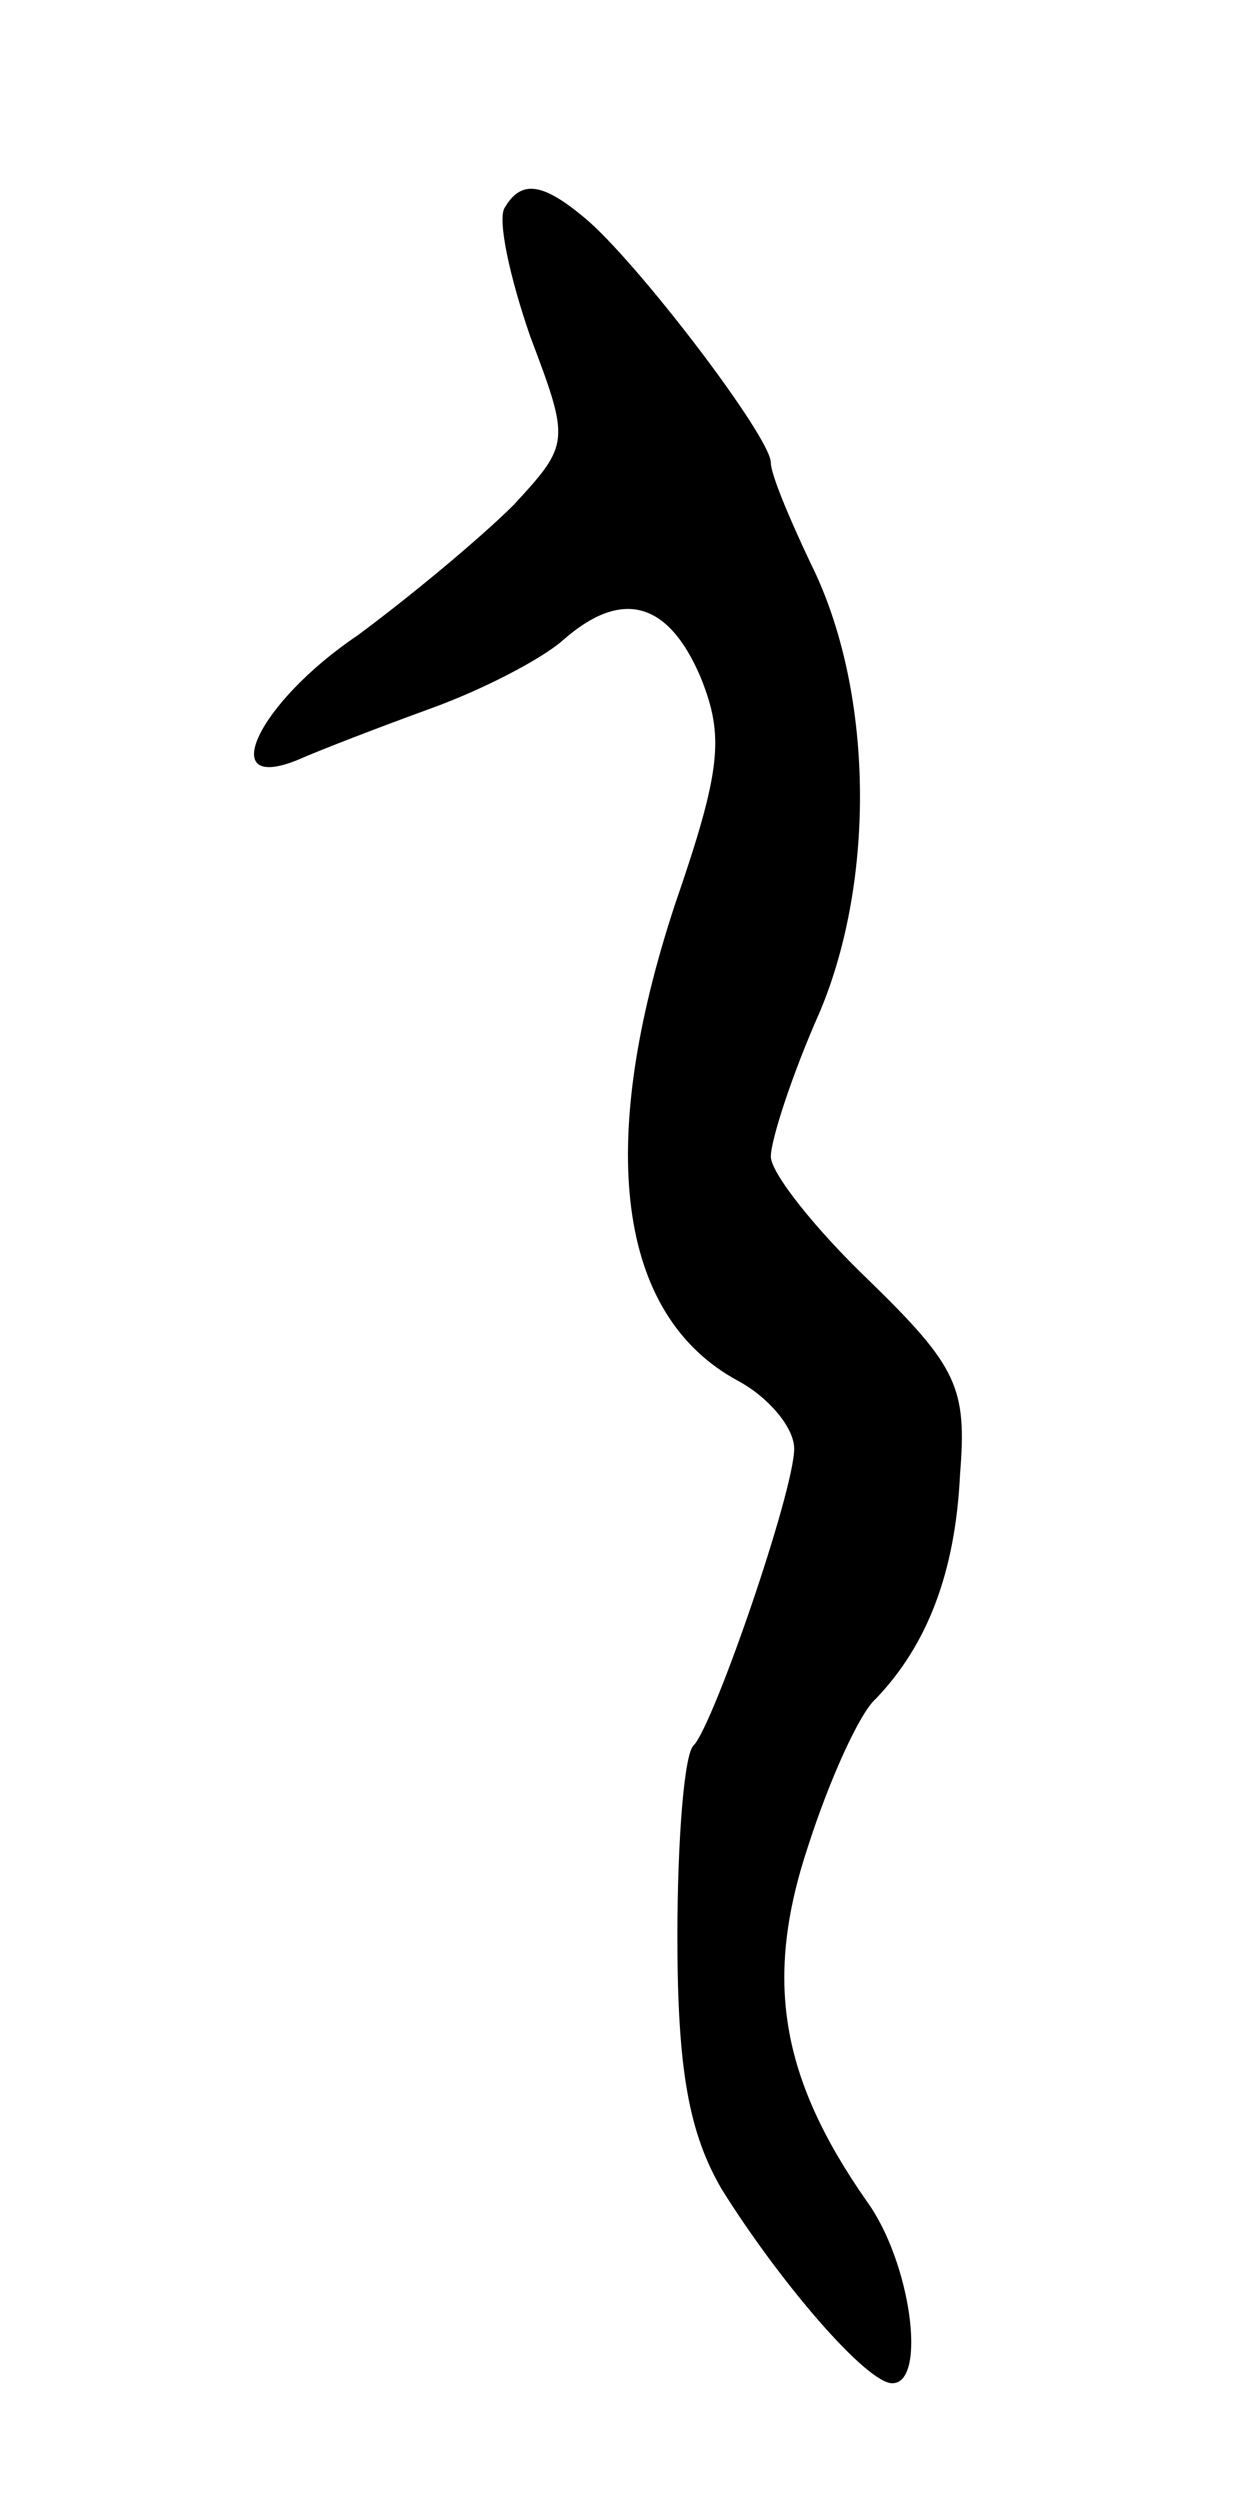 <svg version="1.0" xmlns="http://www.w3.org/2000/svg"
 width="53pt" height="107pt" viewBox="0 0 53 107"
 preserveAspectRatio="xMidYMid meet">
<g transform="translate(0,107) scale(0.1,-0.1)"
fill="#000000" stroke="none">
<path d="M216 981 c-3 -5 2 -29 11 -55 17 -45 17 -46 -7 -72 -14 -14 -44 -39
-67 -56 -43 -29 -61 -68 -25 -53 9 4 35 14 57 22 22 8 47 21 56 29 25 22 45
17 59 -16 10 -25 9 -39 -11 -97 -34 -103 -25 -176 27 -204 13 -7 24 -20 24
-29 0 -18 -34 -117 -43 -127 -4 -3 -7 -40 -7 -82 0 -57 5 -84 19 -108 25 -40
62 -83 73 -83 15 0 8 52 -11 78 -37 53 -44 95 -25 152 9 28 22 57 29 63 22 23
34 54 36 96 3 37 -1 46 -39 83 -23 22 -42 46 -42 53 0 7 9 35 21 62 24 57 23
138 -4 192 -9 19 -17 38 -17 43 0 11 -58 87 -80 105 -18 15 -27 16 -34 4z"/>
</g>
</svg>
